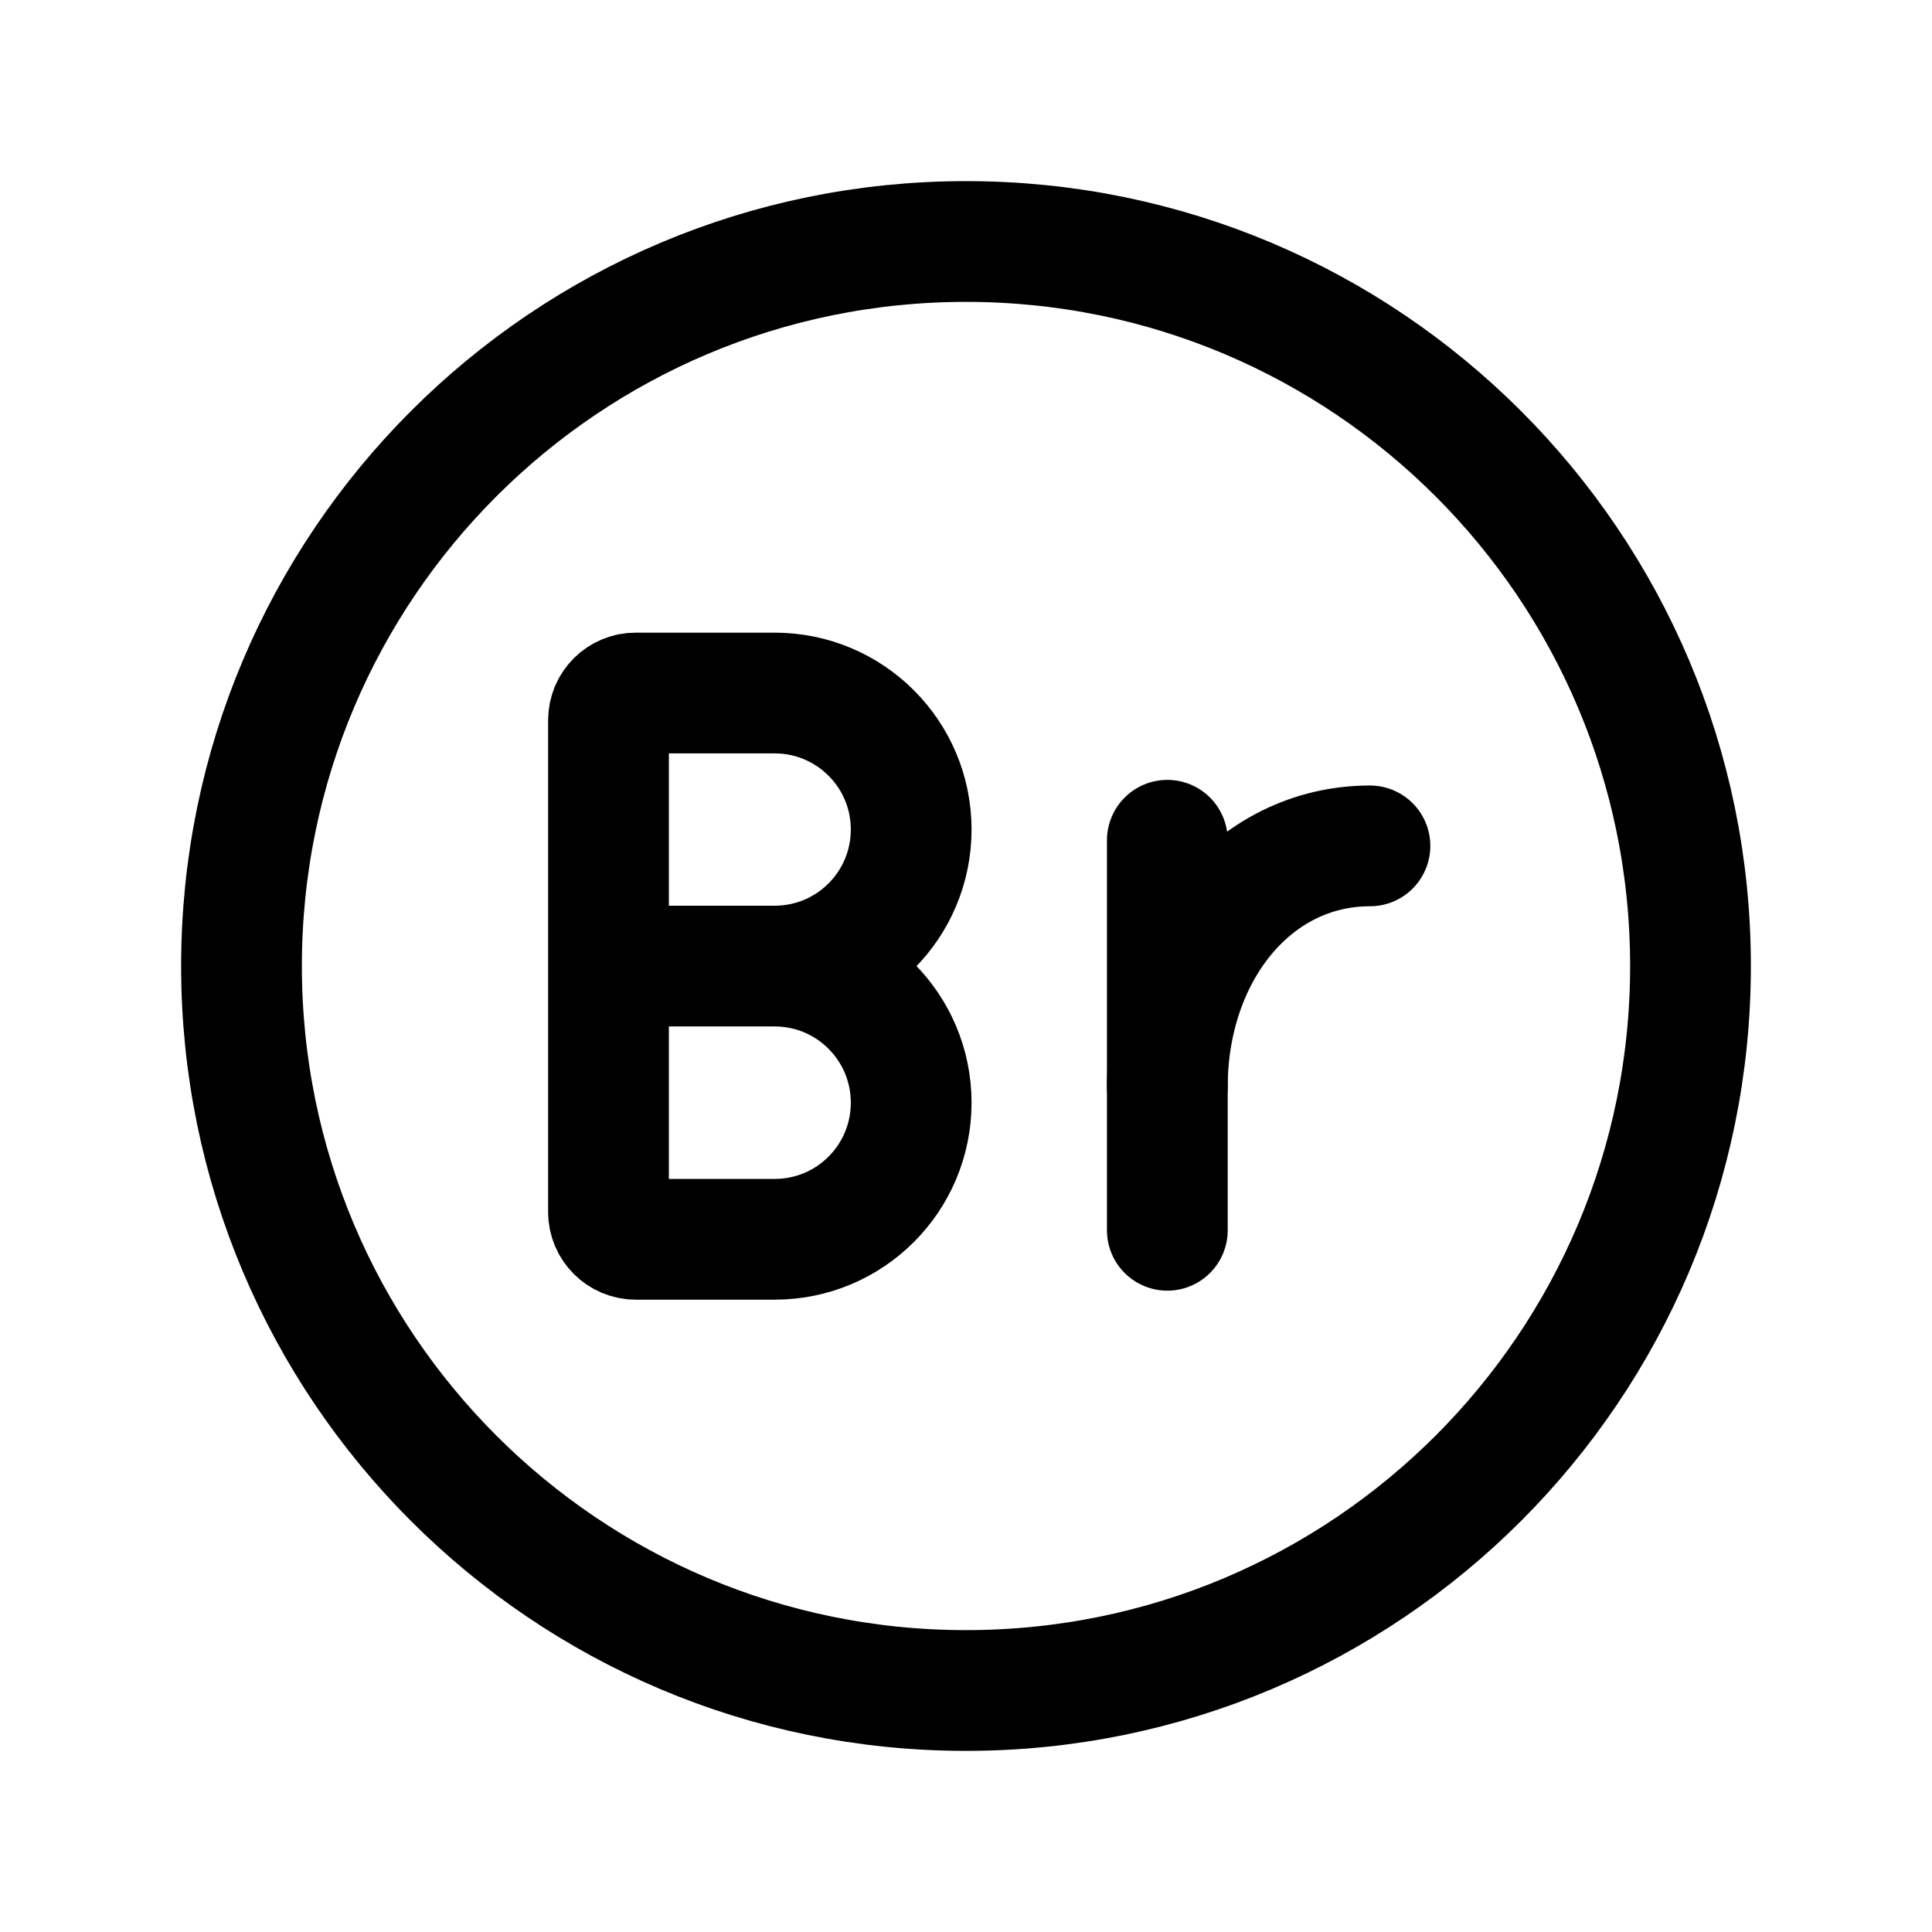 <svg width="24" height="24" viewBox="0 0 24 24" fill="none" xmlns="http://www.w3.org/2000/svg">
<path d="M12 21C16.971 21 21 16.971 21 12C21 7.029 16.971 3 12 3C7.029 3 3 7.029 3 12C3 16.971 7.029 21 12 21Z" stroke="black" stroke-width="1.5" stroke-linecap="round" stroke-linejoin="round"/>
<path d="M14.501 10.438V15.283" stroke="black" stroke-width="1.5" stroke-linecap="round" stroke-linejoin="round"/>
<path d="M17.018 10.508C15.563 10.508 14.501 11.836 14.501 13.504" stroke="black" stroke-width="1.5" stroke-linecap="round" stroke-linejoin="round"/>
<path d="M8.093 12.001H9.623M9.623 12.001C10.561 12.001 11.319 11.242 11.319 10.304C11.319 9.368 10.56 8.609 9.623 8.609L7.898 8.609C7.711 8.608 7.56 8.759 7.559 8.946V15.056C7.559 15.243 7.711 15.395 7.898 15.395H9.623C10.561 15.395 11.319 14.636 11.319 13.698C11.319 12.761 10.561 12.001 9.623 12.001Z" stroke="black" stroke-width="1.5" stroke-linecap="round" stroke-linejoin="round"/>
</svg>